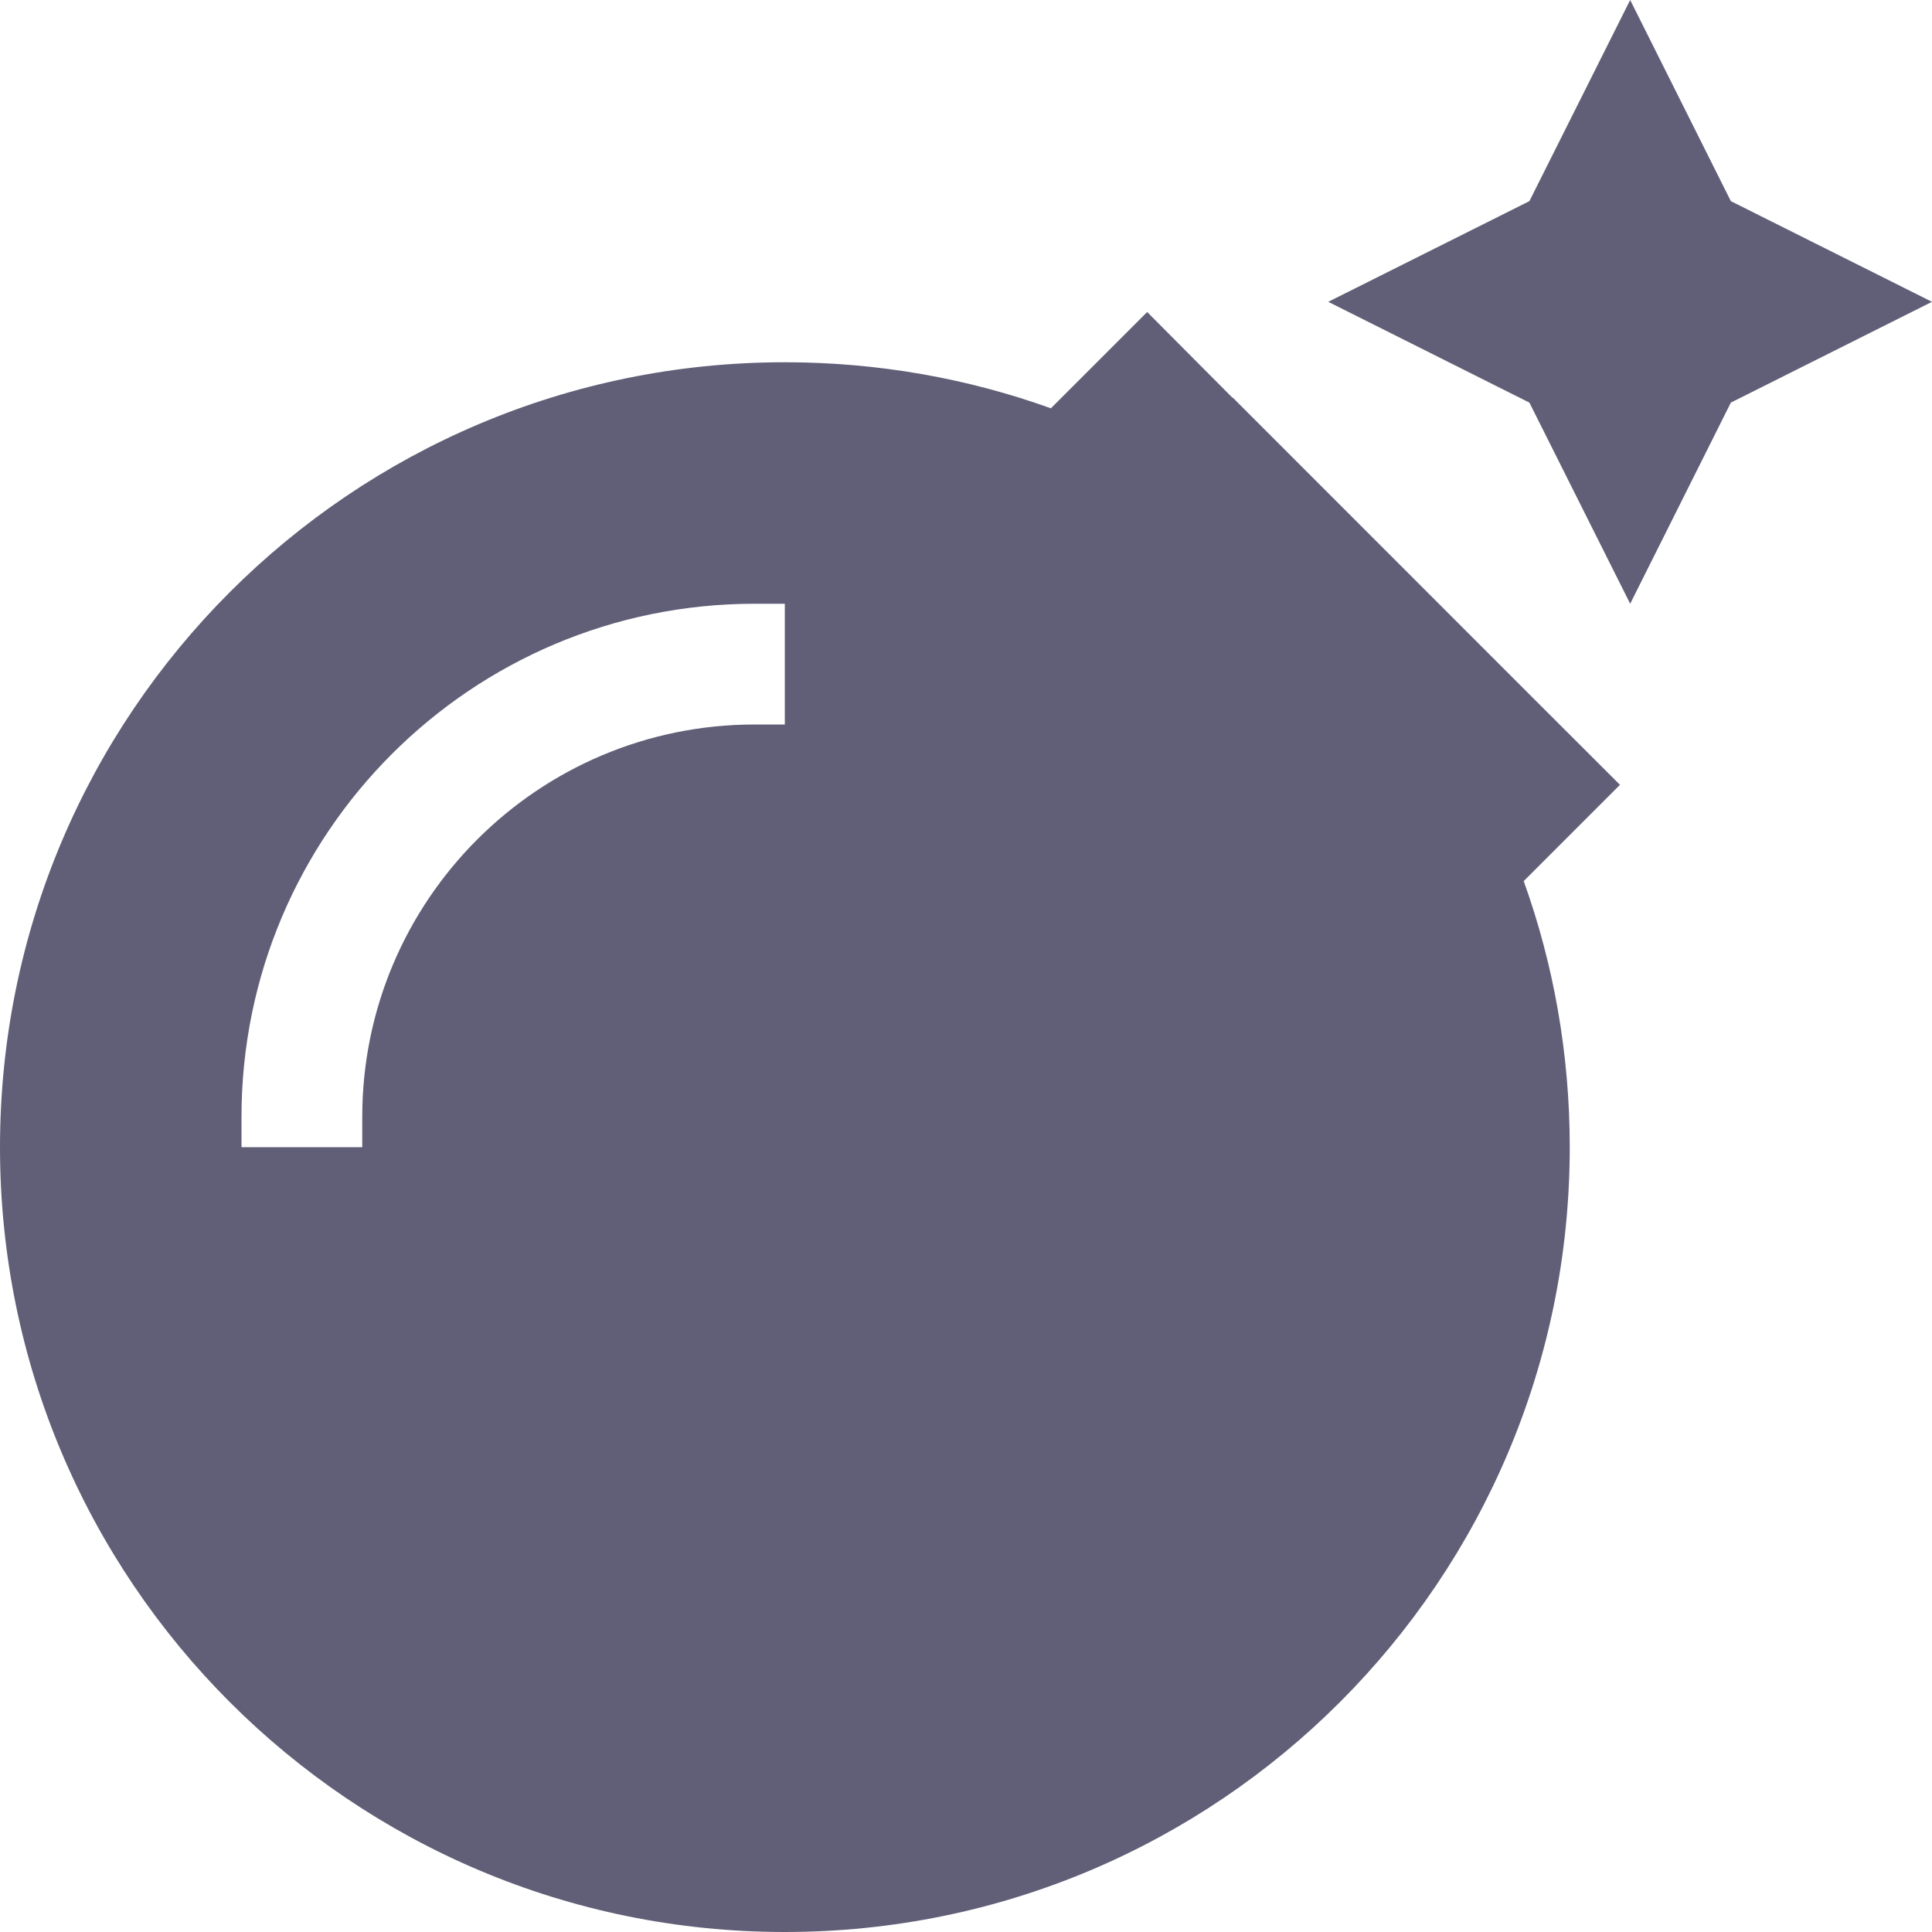 <svg width="18" height="18" viewBox="0 0 18 18" fill="none" xmlns="http://www.w3.org/2000/svg">
    <g clip-path="url(#clip0_2213_28271)">
        <path d="M15.188 0L14.249 1.874L12.375 2.812L14.249 3.751L15.188 5.625L16.126 3.751L18 2.812L16.126 1.874L15.188 0ZM11.482 3.705L10.688 2.907L9.893 3.702L9.791 3.804C9.018 3.526 8.181 3.375 7.312 3.375C3.273 3.375 0 6.648 0 10.688C0 14.727 3.273 18 7.312 18C11.352 18 14.625 14.727 14.625 10.688C14.625 9.819 14.474 8.982 14.196 8.209L14.298 8.107L15.093 7.312L14.298 6.518L11.486 3.705H11.482ZM7.031 6.75C5.013 6.75 3.375 8.388 3.375 10.406V10.688H2.25V10.406C2.25 7.766 4.391 5.625 7.031 5.625H7.312V6.75H7.031Z" fill="#615F77"/>
    </g>
    <defs>
        <clipPath id="clip0_2213_28271">
            <rect width="18" height="18" fill="white"/>
        </clipPath>
    </defs>
</svg>
